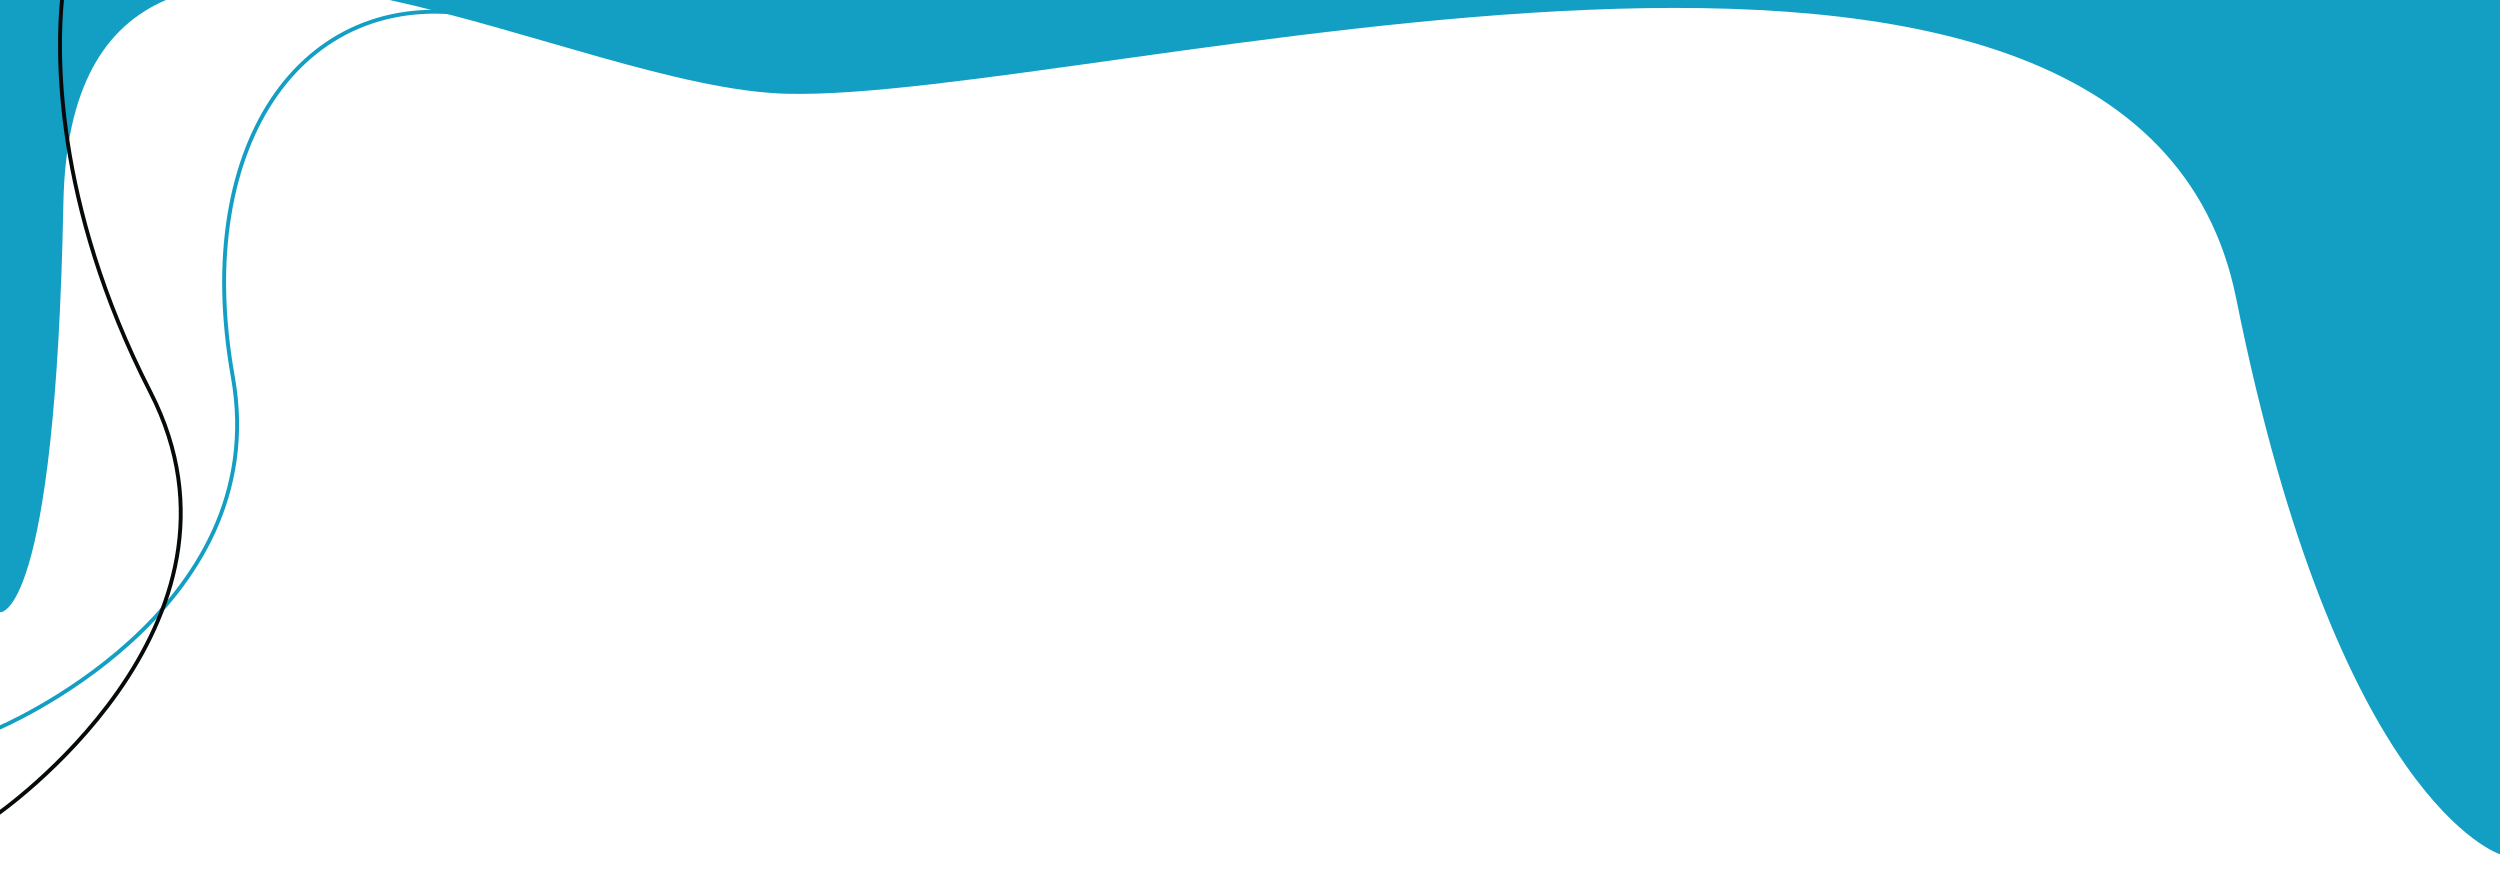 <?xml version="1.0" encoding="utf-8"?>
<!-- Generator: Adobe Illustrator 24.3.0, SVG Export Plug-In . SVG Version: 6.00 Build 0)  -->
<svg version="1.1" id="Layer_1" xmlns="http://www.w3.org/2000/svg" xmlns:xlink="http://www.w3.org/1999/xlink" x="0px" y="0px"
	 viewBox="0 0 1920 674" style="enable-background:new 0 0 1920 674;" xml:space="preserve">
<style type="text/css">
	.st0{fill:#139EC3;}
	.st1{fill:none;stroke:#139EC3;stroke-width:3;stroke-miterlimit:10;}
	.st2{fill:none;stroke:#070A0A;stroke-width:3;stroke-miterlimit:10;}
</style>
<path class="st0" d="M0,470.19c0,0,42.5,6.31,48.66-313.58C50.39,66.56,80.69,20.13,127.4,0H0V470.19z"/>
<path class="st0" d="M299.14,0C405.2,23.16,522.76,69.89,604,72c235.34,6.11,1035.5-230.5,1113.43,157.38S1920,656.06,1920,656.06V0
	H299.14z"/>
<path class="st1" d="M-3.1,560.02c0,0,214.29-88.75,181.88-270.86s57.04-304.16,192.8-276.18"/>
<path class="st2" d="M-3.07,626c0,0,210.62-144.92,118.64-324.71C40.4,154.37,43.89,37.12,47.68-0.84"/>
</svg>
